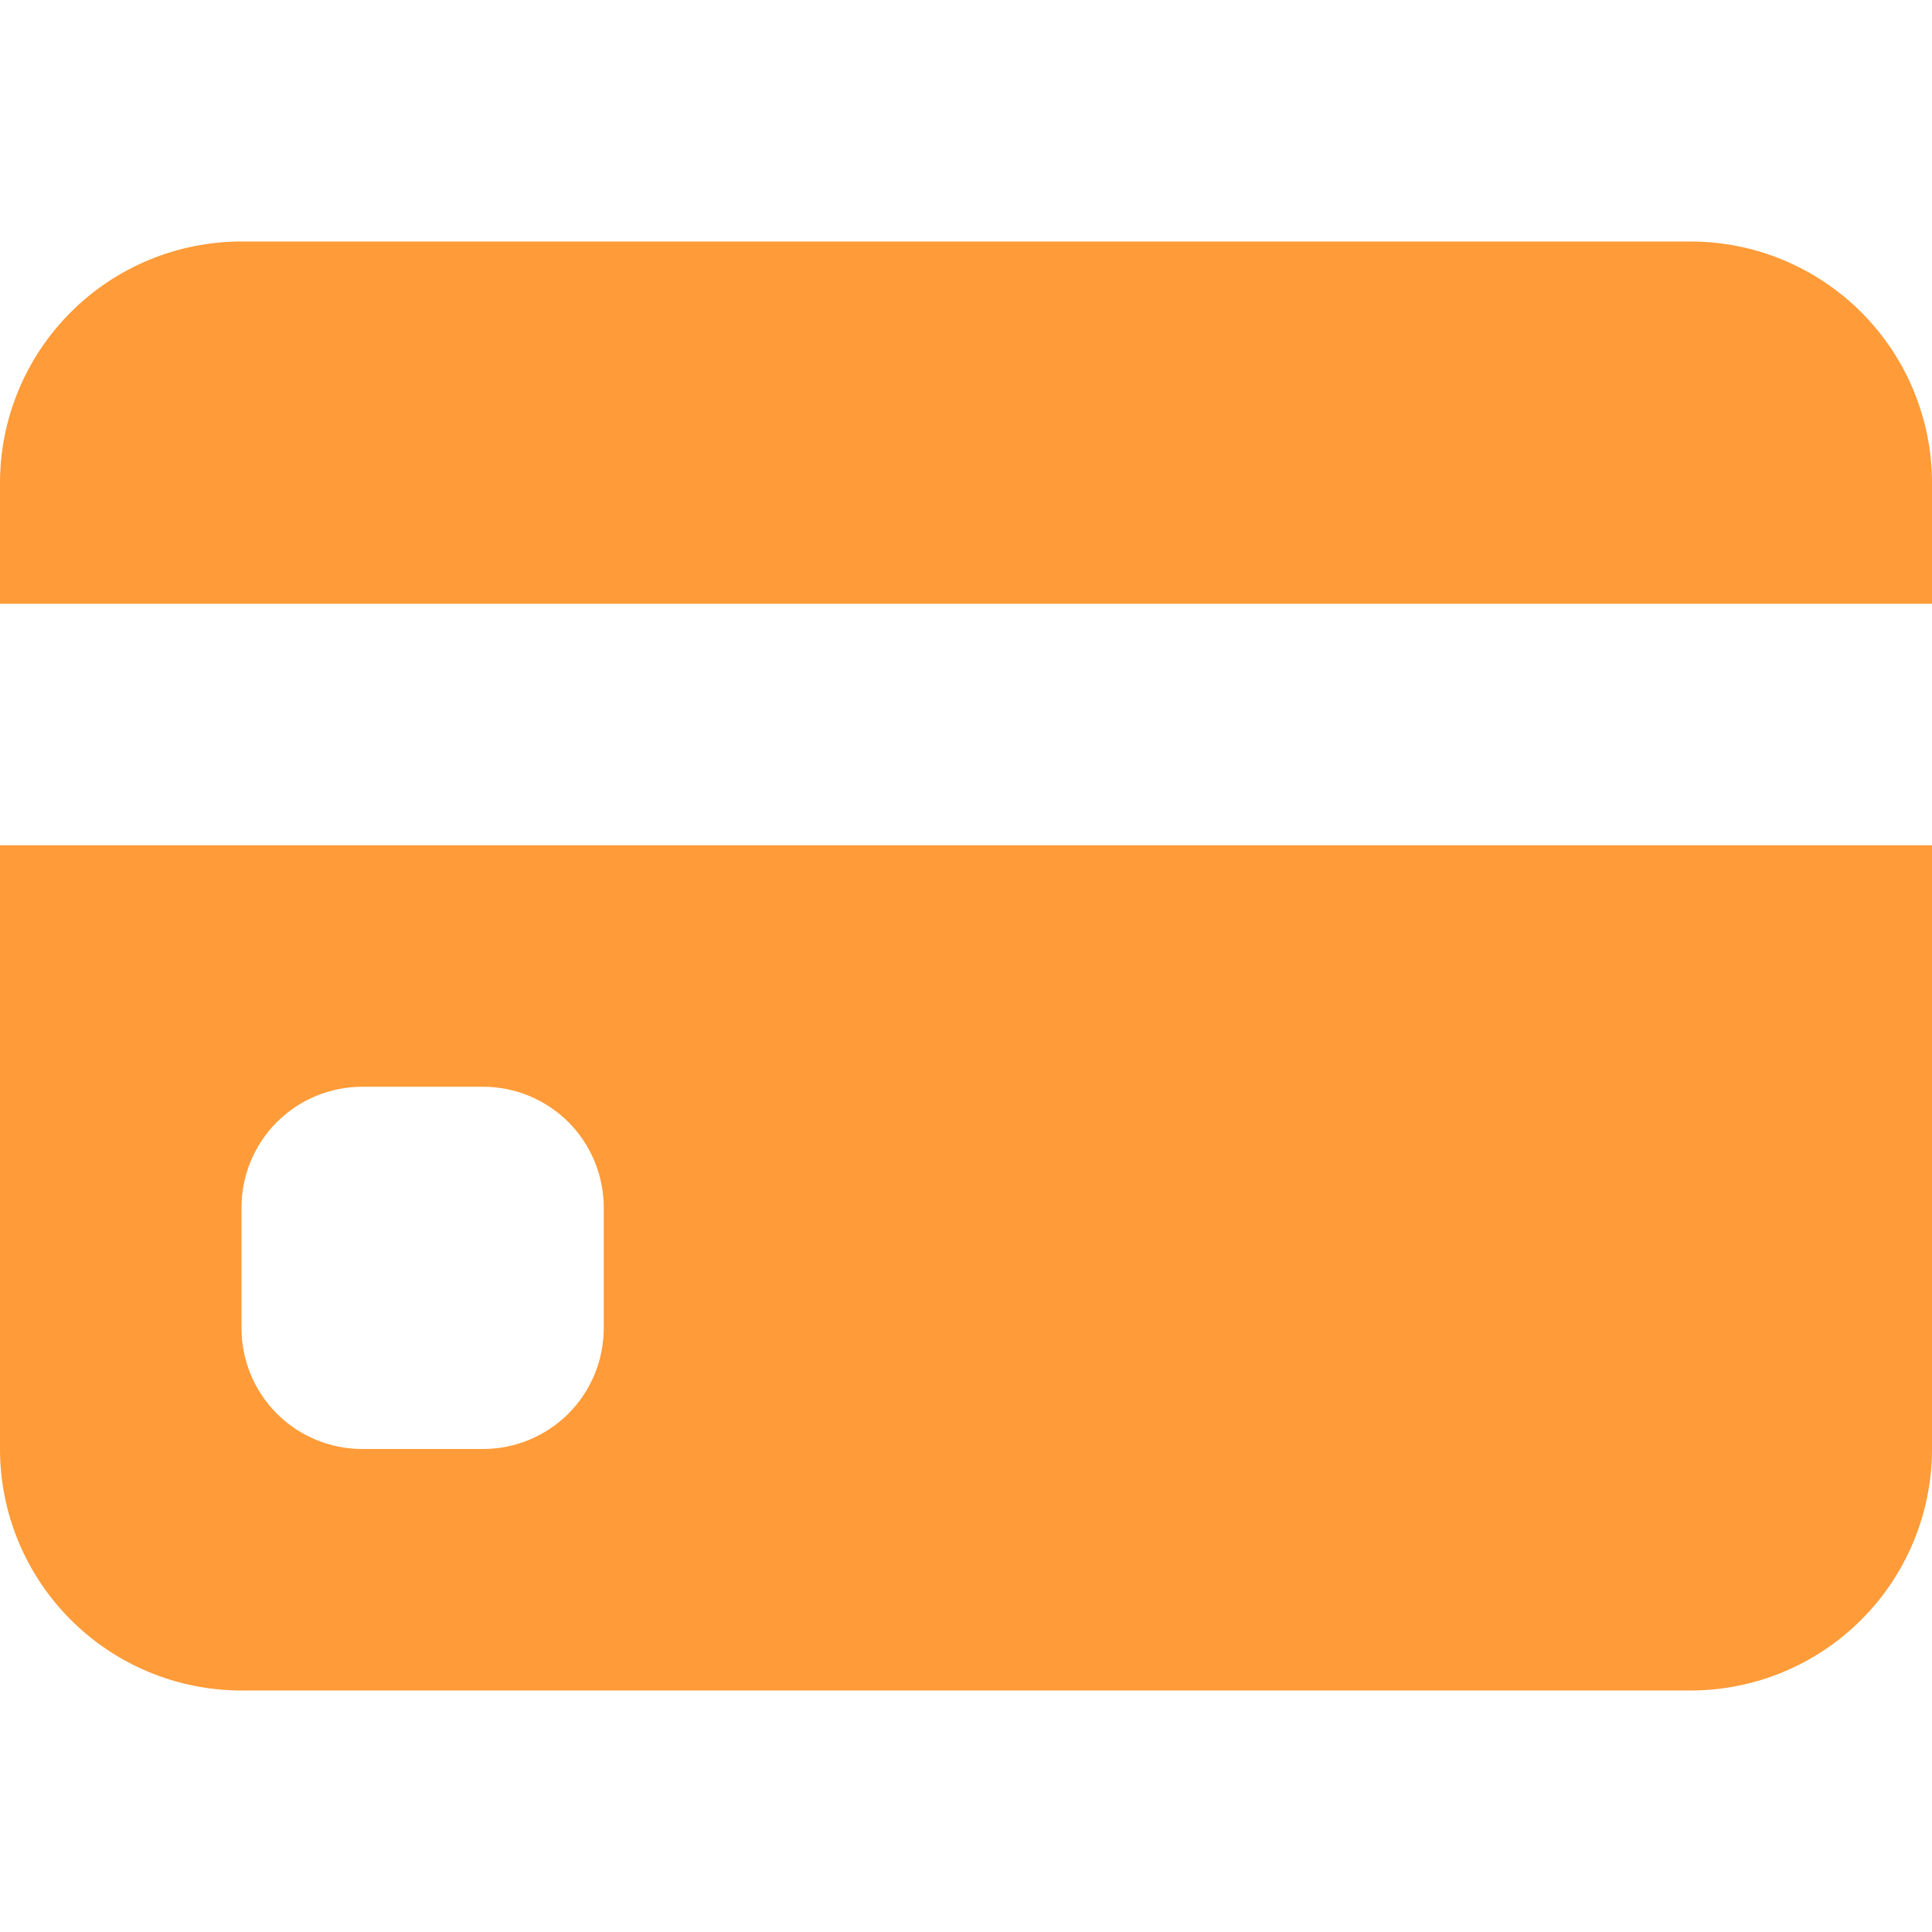 <svg width="60" height="60" viewBox="0 0 60 60" fill="none" xmlns="http://www.w3.org/2000/svg">
<path d="M0 15C0 13.011 0.79 11.103 2.197 9.697C3.603 8.29 5.511 7.5 7.5 7.5H52.5C54.489 7.5 56.397 8.29 57.803 9.697C59.21 11.103 60 13.011 60 15V18.75H0V15ZM0 26.25V45C0 46.989 0.79 48.897 2.197 50.303C3.603 51.71 5.511 52.5 7.5 52.5H52.5C54.489 52.5 56.397 51.71 57.803 50.303C59.21 48.897 60 46.989 60 45V26.25H0ZM11.25 33.75H15C15.995 33.75 16.948 34.145 17.652 34.848C18.355 35.552 18.75 36.505 18.75 37.5V41.25C18.75 42.245 18.355 43.198 17.652 43.902C16.948 44.605 15.995 45 15 45H11.25C10.255 45 9.302 44.605 8.598 43.902C7.895 43.198 7.5 42.245 7.5 41.25V37.5C7.5 36.505 7.895 35.552 8.598 34.848C9.302 34.145 10.255 33.75 11.25 33.75V33.75Z" fill="#FF9B38"/>
</svg>
